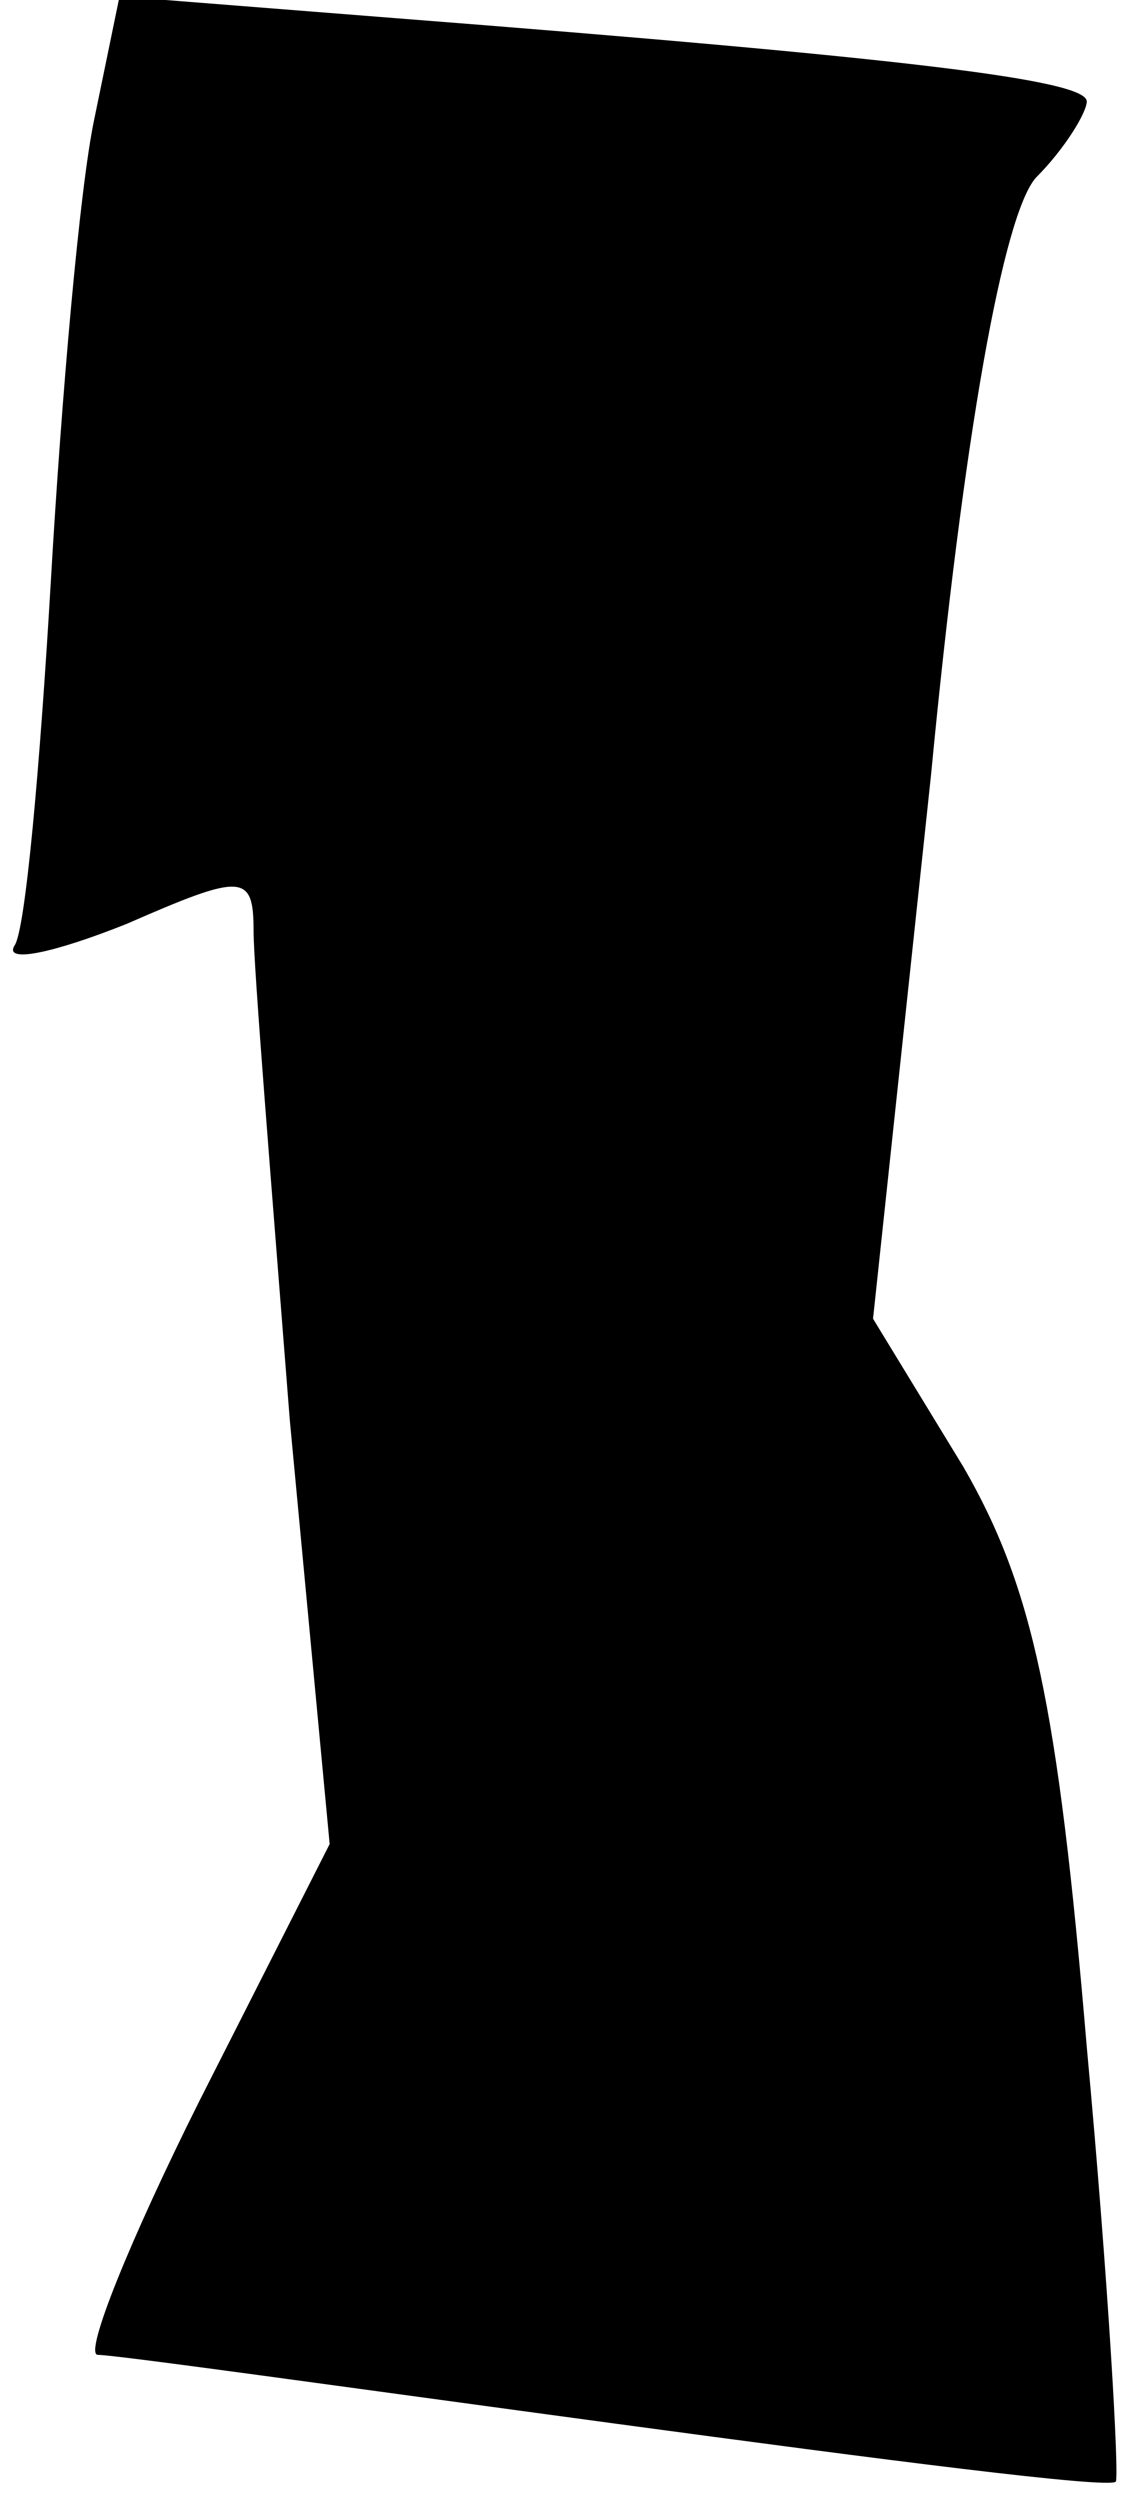 <?xml version="1.0" standalone="no"?>
<!DOCTYPE svg PUBLIC "-//W3C//DTD SVG 20010904//EN"
 "http://www.w3.org/TR/2001/REC-SVG-20010904/DTD/svg10.dtd">
<svg version="1.0" xmlns="http://www.w3.org/2000/svg"
 width="31pt" height="69pt" viewBox="0 0 31 69"
 preserveAspectRatio="xMidYMid meet">
<g transform="translate(0,69) scale(0.1,-0.1)"
fill="#000000" stroke="none">
<path fill="#000000" stroke="none" d="M26 657 c-4 -19 -9 -76 -12 -128 -3
-51 -7 -96 -10 -100 -3 -5 11 -2 31 6 32 14 35 14 35 -2 0 -10 5 -71 10 -135
l11 -117 -36 -71 c-19 -38 -32 -70 -28 -70 5 0 69 -9 143 -19 74 -10 136 -18
138 -16 1 1 -2 55 -8 120 -8 95 -15 127 -34 160 l-25 41 16 150 c9 94 20 155
29 165 8 8 14 18 14 21 0 6 -50 12 -191 23 l-76 6 -7 -34z"/>
</g>
</svg>

